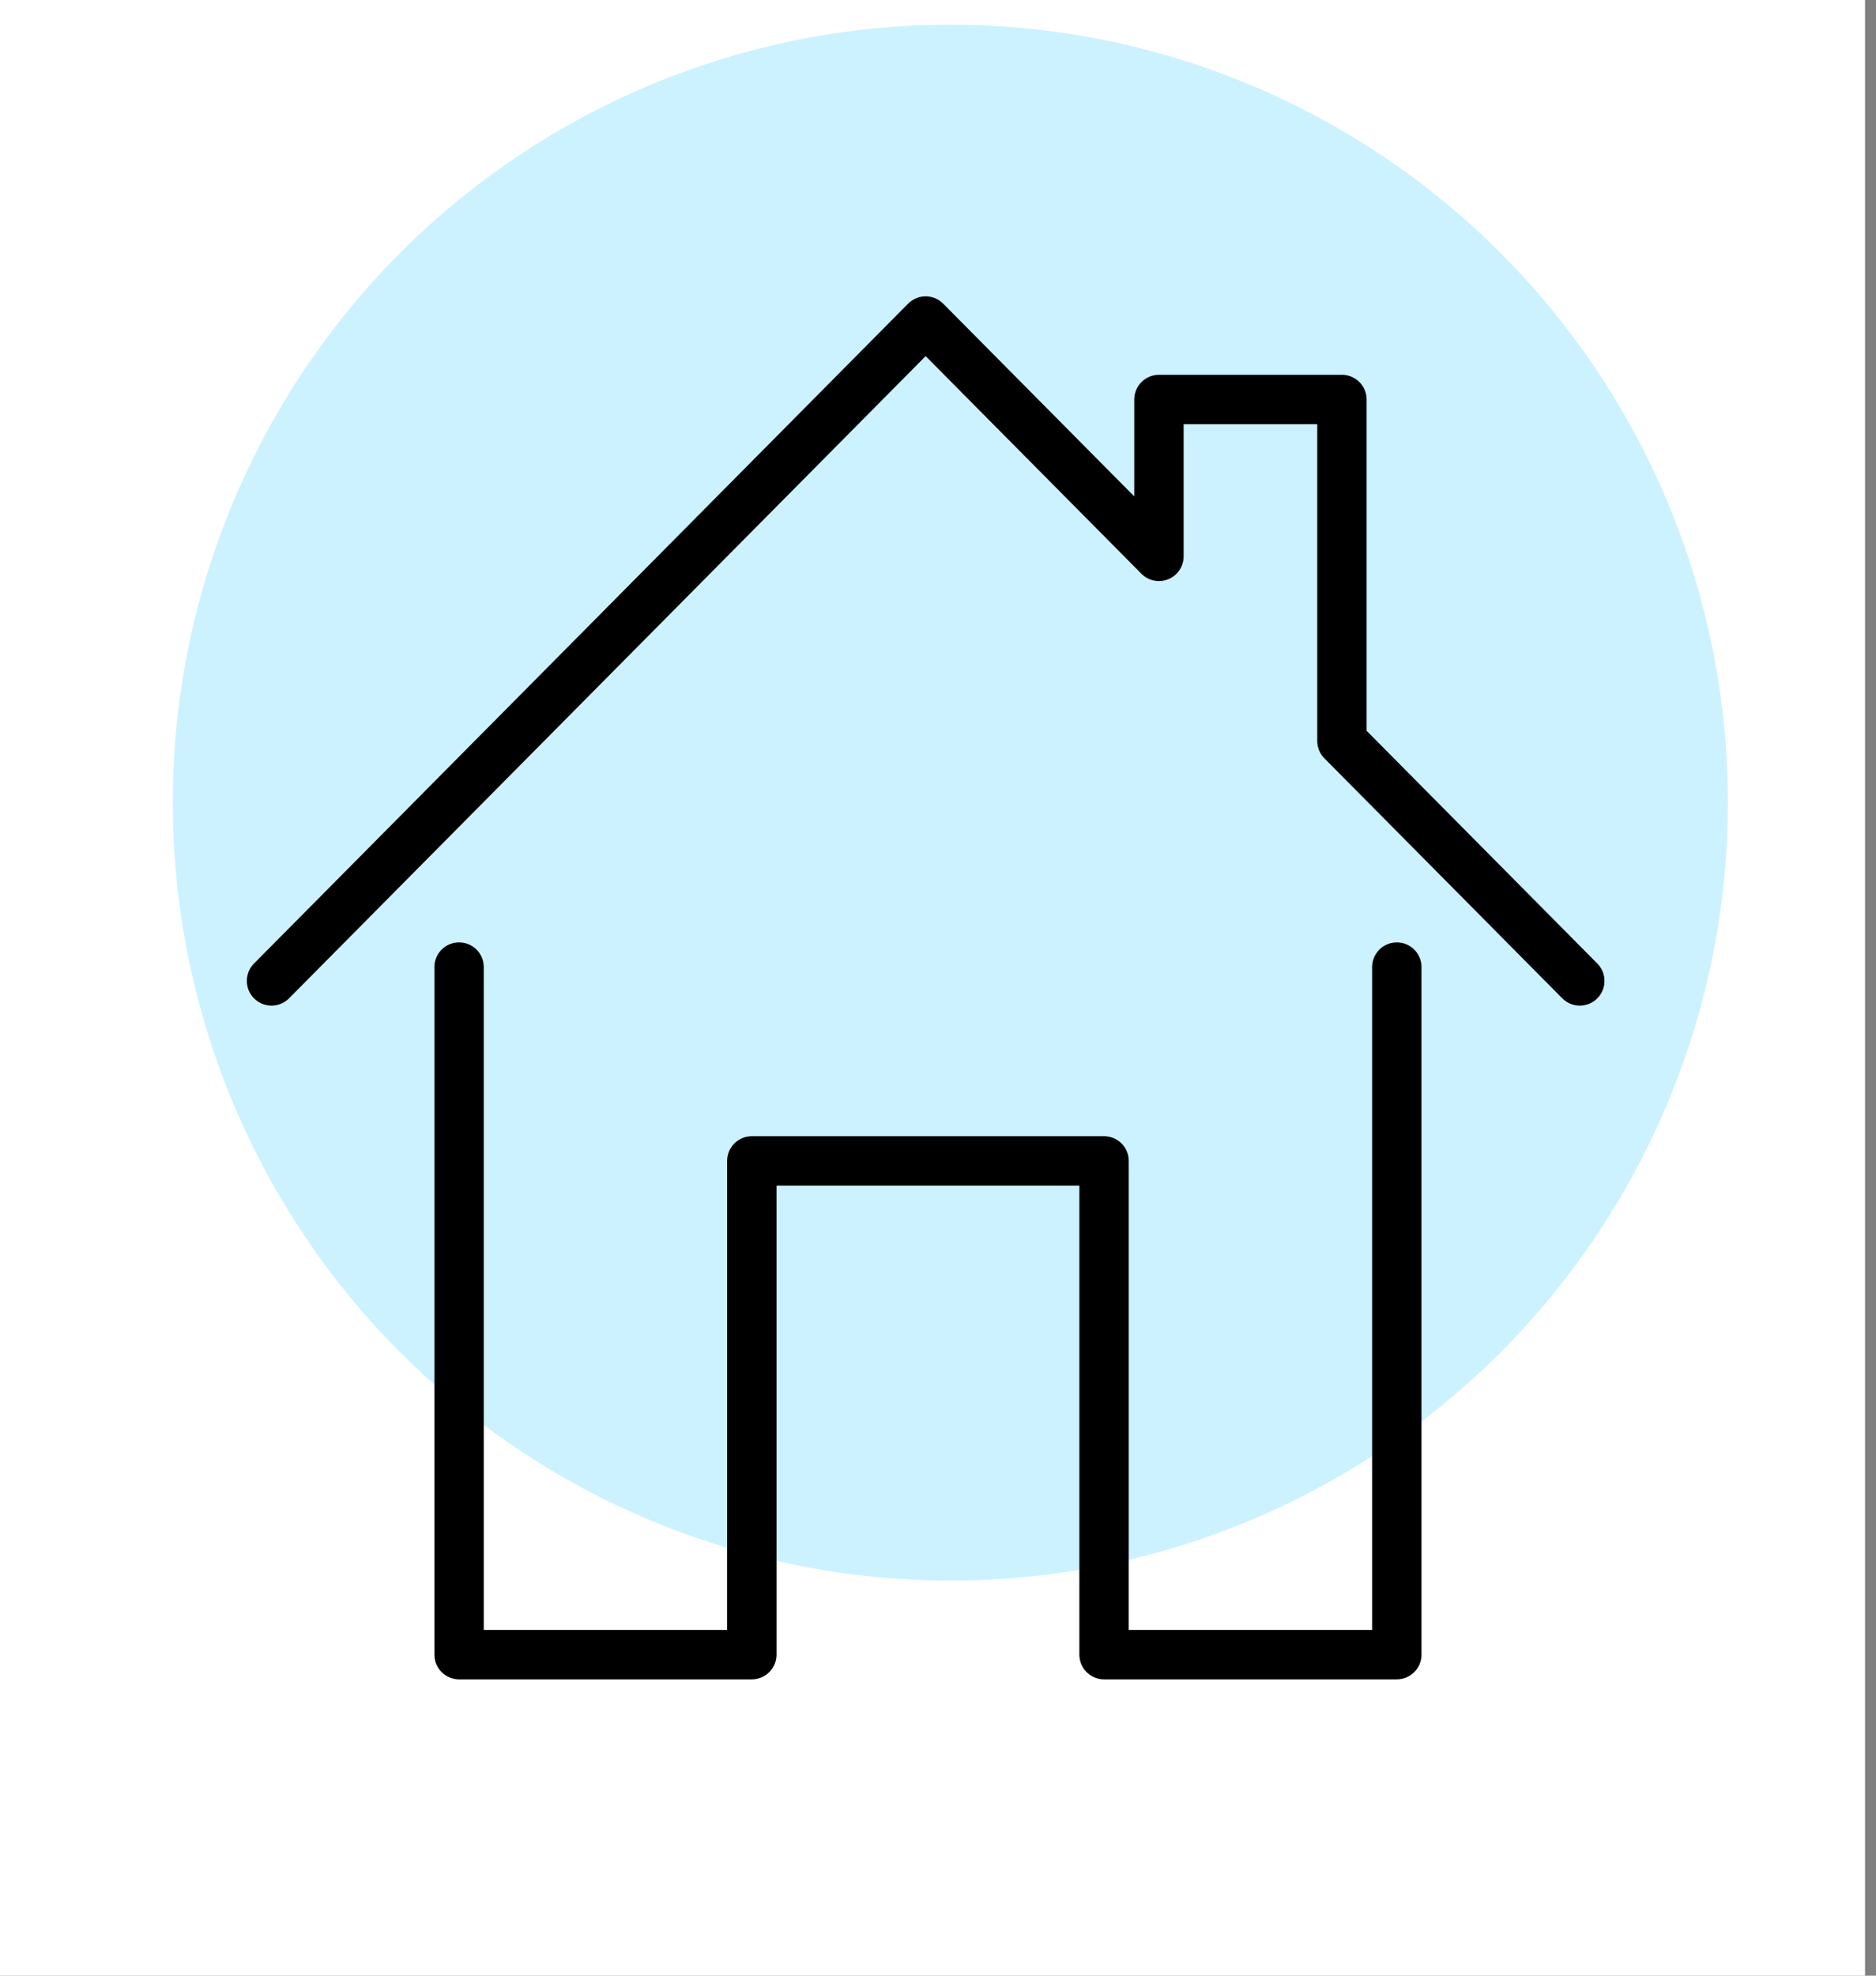 <svg width="76" height="80" viewBox="0 0 76 80" fill="none" xmlns="http://www.w3.org/2000/svg">
    <rect x="0" y="0" width="76" height="80" fill="#808080" stroke="none"/>
    <rect width="75.556" height="80" fill="white"/>
    <circle opacity="0.2" cx="38.5" cy="32.5" r="31.5" fill="#00C2FF"/>
    <path d="M18.598 39.159V67H30.458V47.007H44.727V67H56.587V39.159M11 39.72L37.5 13L46.951 22.529V16.177H54.364V30.003L64 39.72" stroke="black" stroke-width="2" stroke-linecap="round" stroke-linejoin="round"/>
</svg>